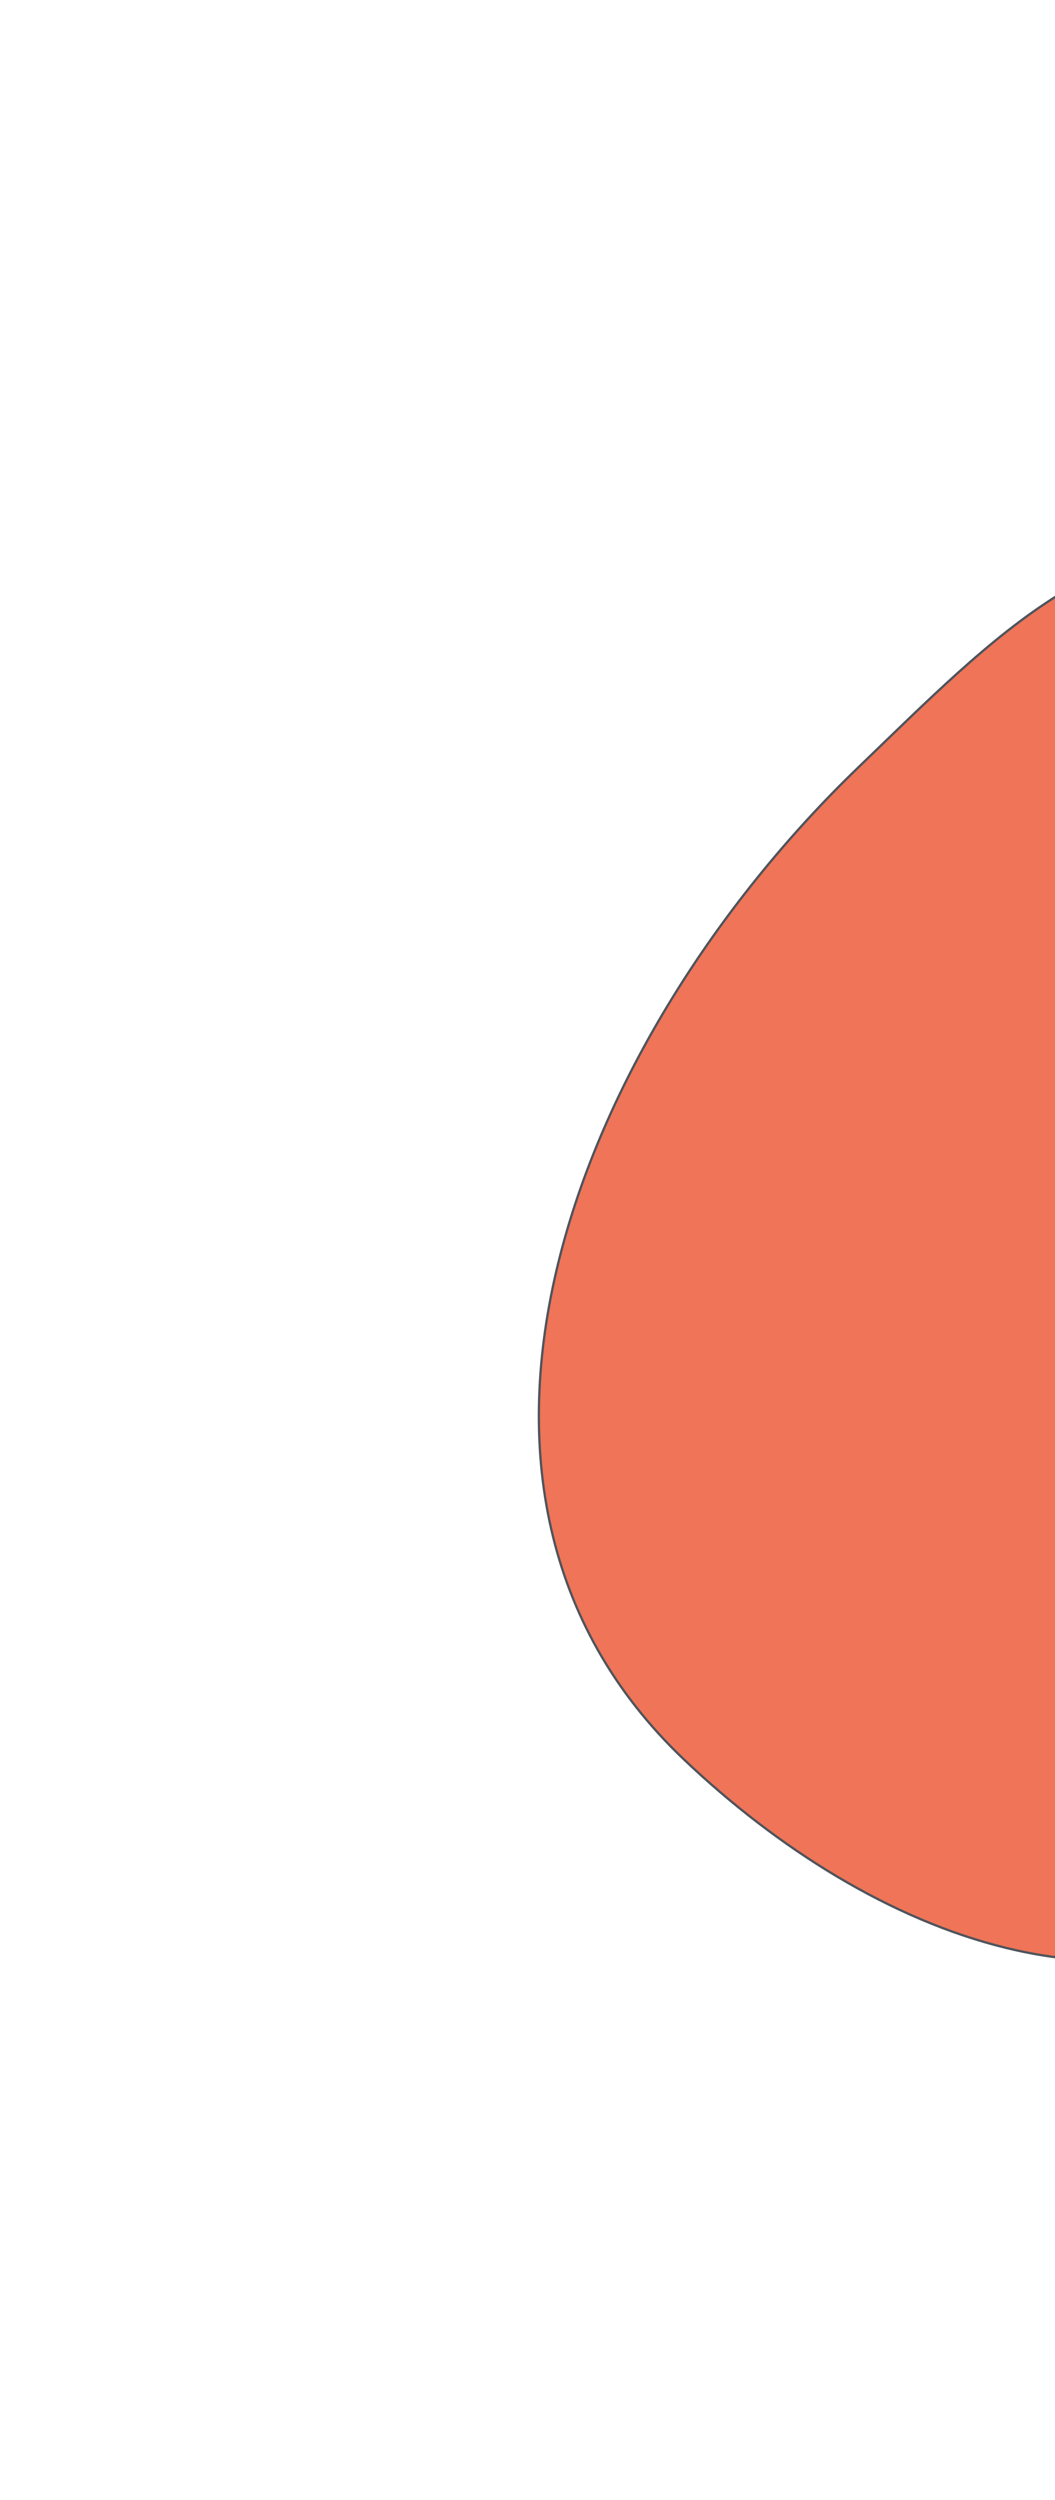 <svg width="459" height="1087" viewBox="0 0 459 1087" fill="none" xmlns="http://www.w3.org/2000/svg">
<g opacity="0.75" filter="url(#filter0_f_4_52)">
<path d="M581.482 816.19C651.562 757.058 622.174 677.319 626.361 585.721C632.697 447.124 701.183 254.791 563.717 236.019C480.995 224.722 433.665 275.708 373.486 333.578C250.197 452.137 173.537 647.121 297.541 764.932C379.229 842.542 495.364 888.854 581.482 816.19Z" fill="#EA4620"/>
<path d="M581.482 816.19C651.562 757.058 622.174 677.319 626.361 585.721C632.697 447.124 701.183 254.791 563.717 236.019C480.995 224.722 433.665 275.708 373.486 333.578C250.197 452.137 173.537 647.121 297.541 764.932C379.229 842.542 495.364 888.854 581.482 816.19Z" stroke="#141B26"/>
</g>
<defs>
<filter id="filter0_f_4_52" x="0.947" y="0.938" width="881.54" height="1085.08" filterUnits="userSpaceOnUse" color-interpolation-filters="sRGB">
<feFlood flood-opacity="0" result="BackgroundImageFix"/>
<feBlend mode="normal" in="SourceGraphic" in2="BackgroundImageFix" result="shape"/>
<feGaussianBlur stdDeviation="116.5" result="effect1_foregroundBlur_4_52"/>
</filter>
</defs>
</svg>
